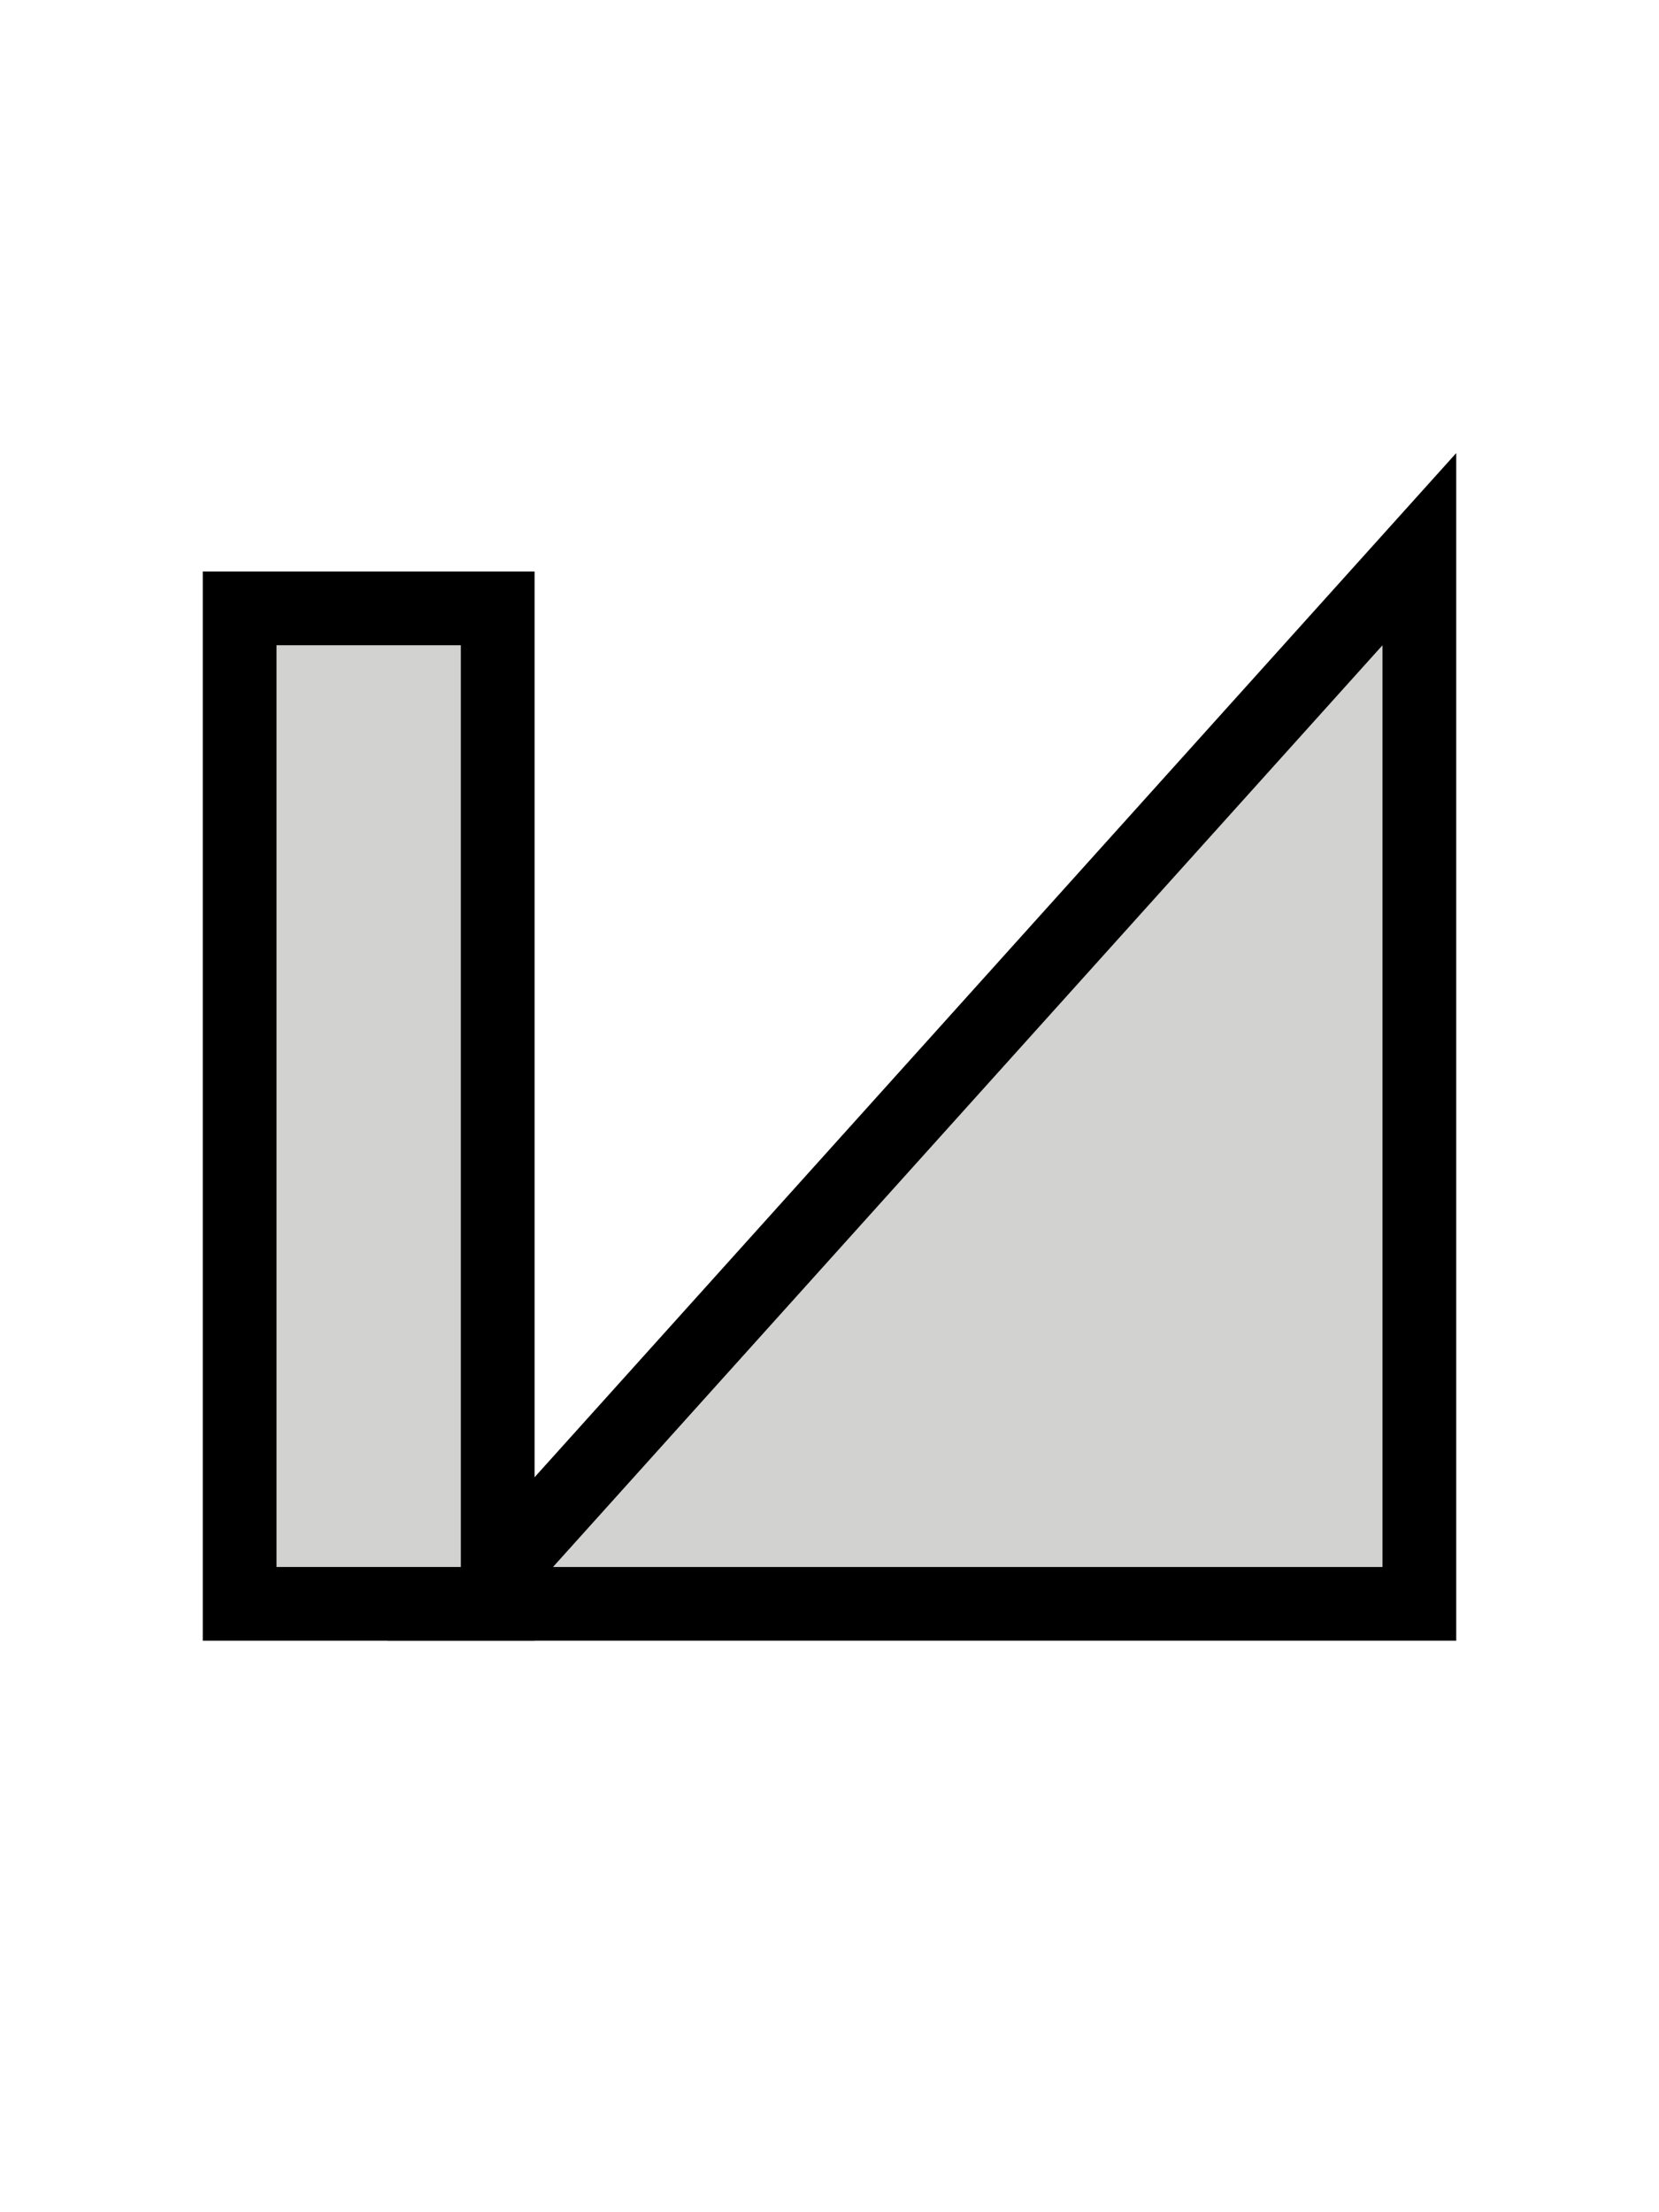 <svg xmlns="http://www.w3.org/2000/svg" width="18" height="24" version="1.1"><g fill="none" stroke="#000" stroke-linecap="square" stroke-width="1.6" transform="translate(-3)"><rect width="2" height="10" x="6" y="7" style="paint-order:markers fill stroke"/><path d="m9 17 9-10v10z"/></g><g fill="#d2d2d1" transform="translate(-3)"><rect width="2" height="10" x="6" y="7" style="paint-order:markers fill stroke"/><path d="m9 17 9-10v10z"/></g></svg>